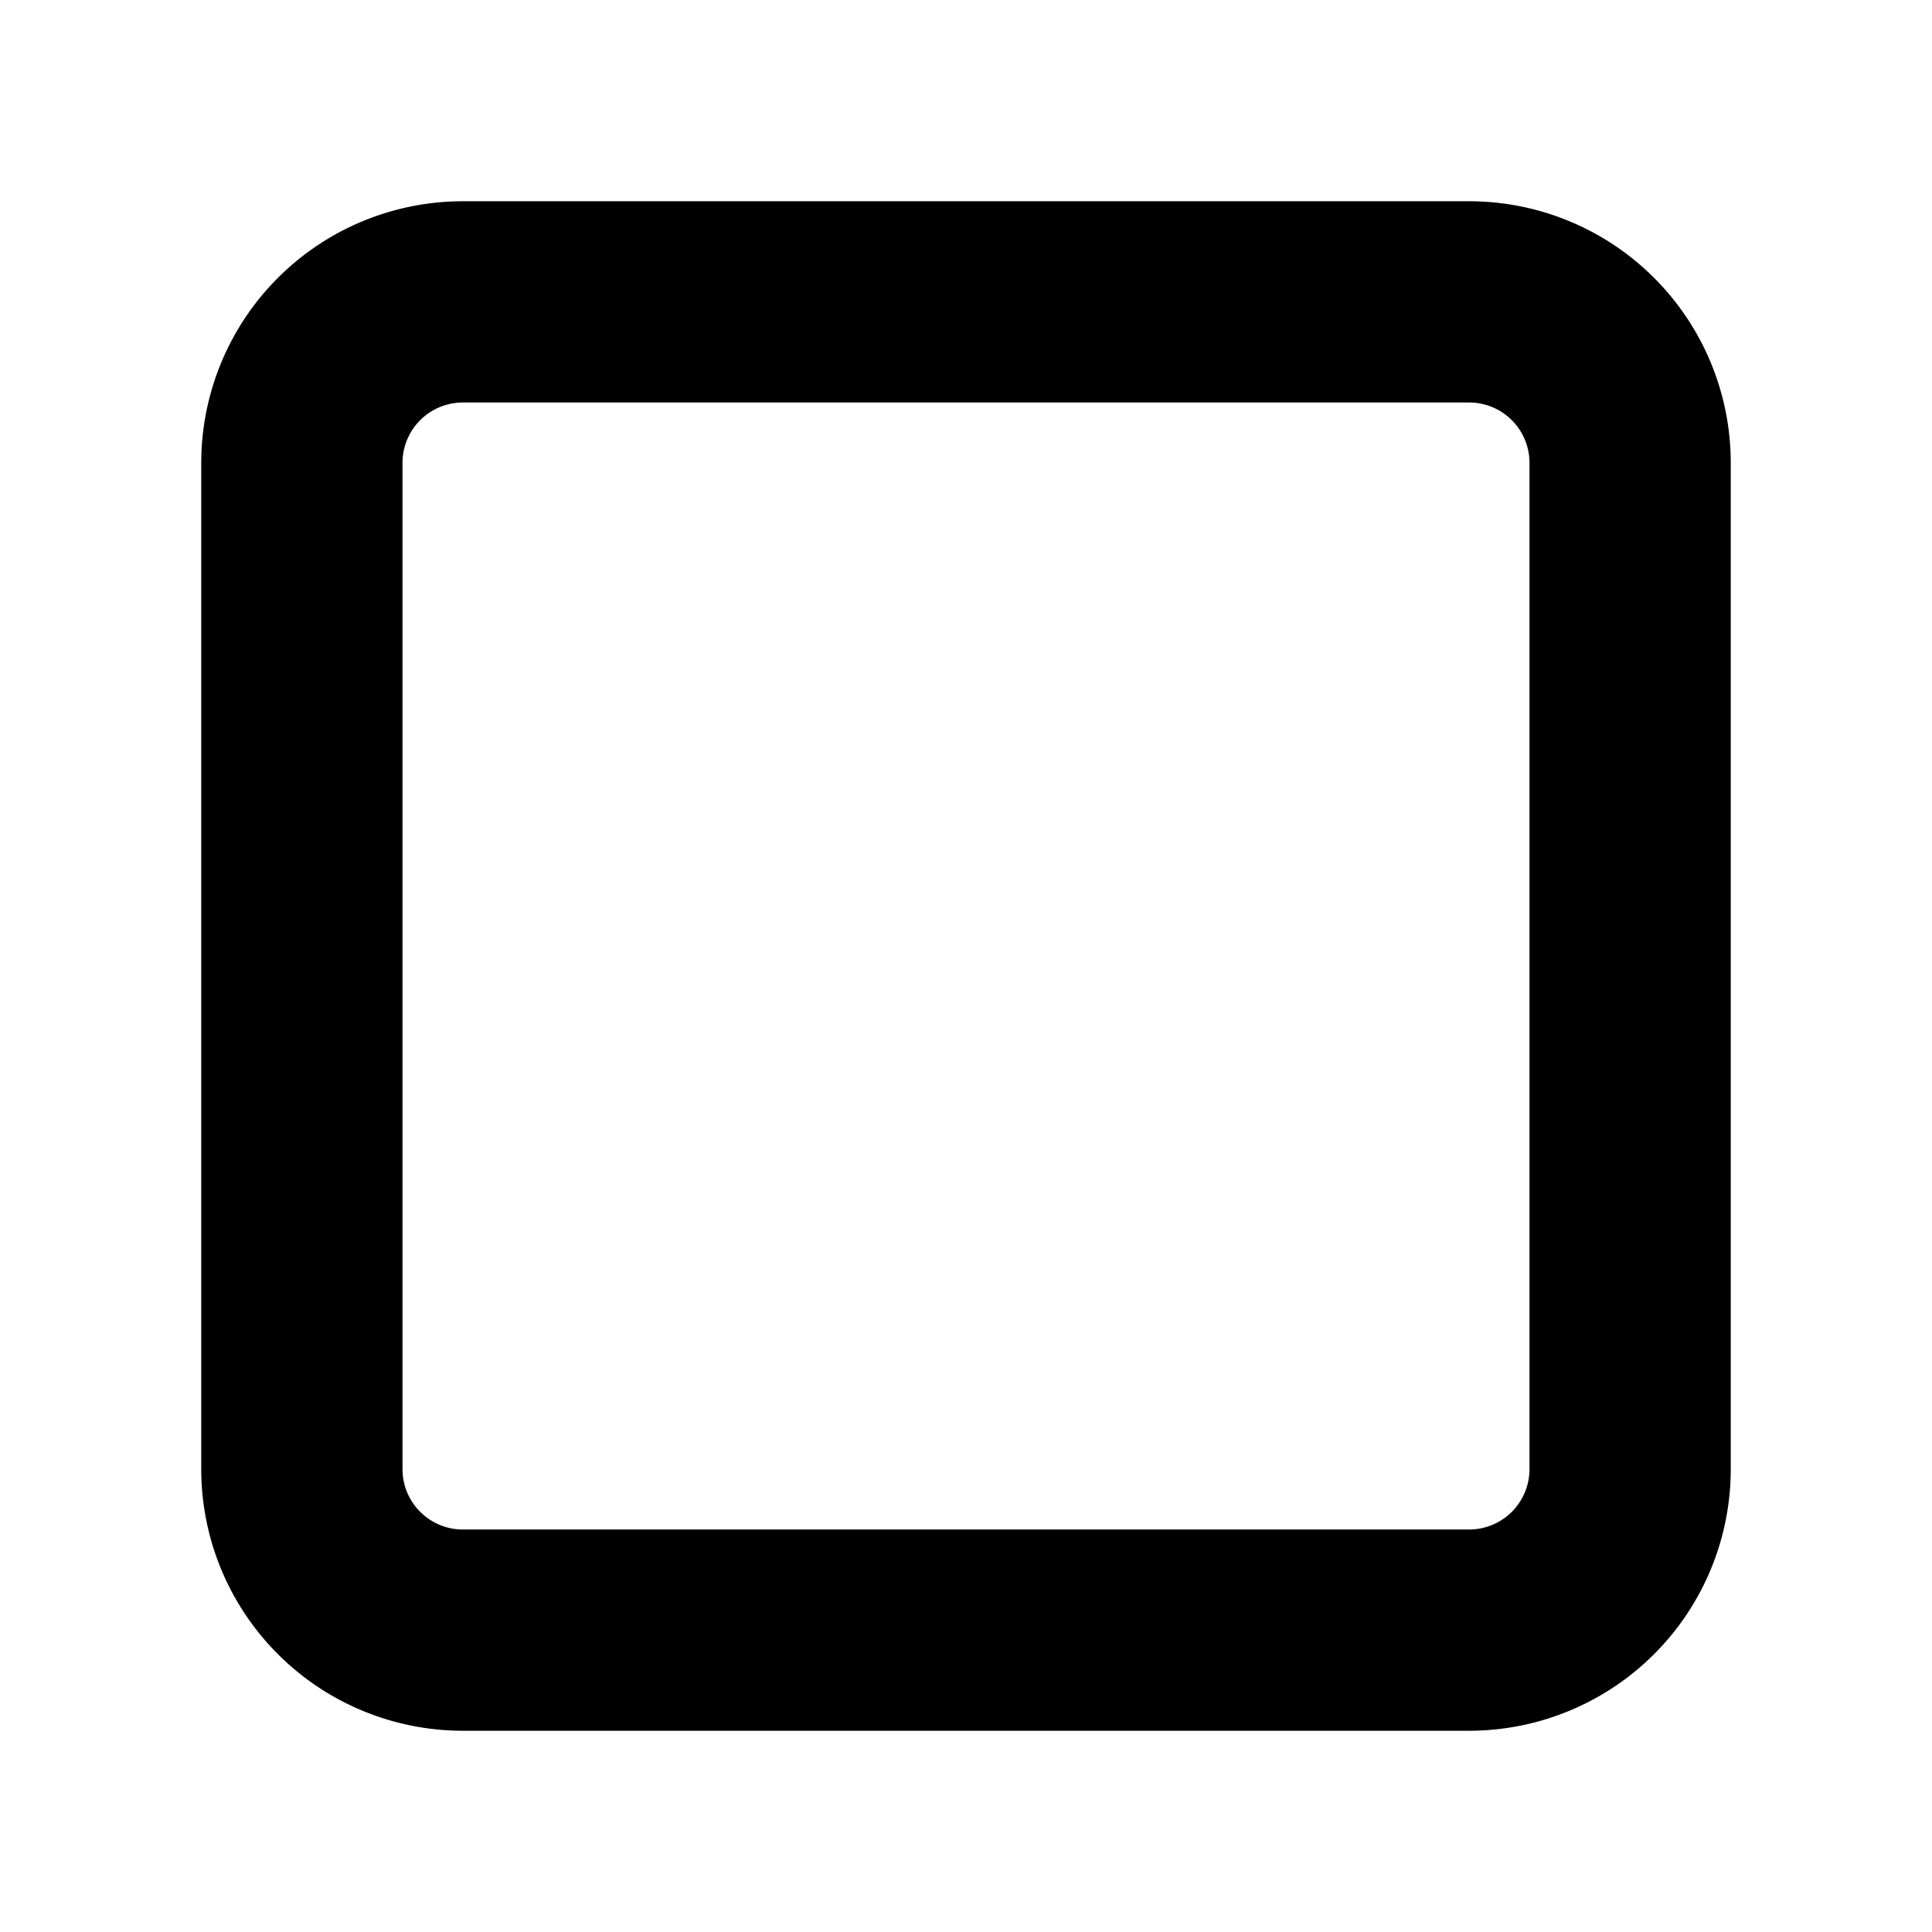 <svg width="24" height="24" viewBox="0 0 24 24" xmlns="http://www.w3.org/2000/svg"><path d="M2.5 5.75A3.25 3.25 0 0 1 5.75 2.5h12.5a3.25 3.25 0 0 1 3.25 3.25v12.5a3.25 3.25 0 0 1-3.25 3.25H5.75a3.25 3.25 0 0 1-3.25-3.25V5.75ZM5.75 5a.75.75 0 0 0-.75.75v12.5c0 .414.336.75.75.75h12.5a.75.75 0 0 0 .75-.75V5.75a.75.75 0 0 0-.75-.75H5.75Z"/></svg>